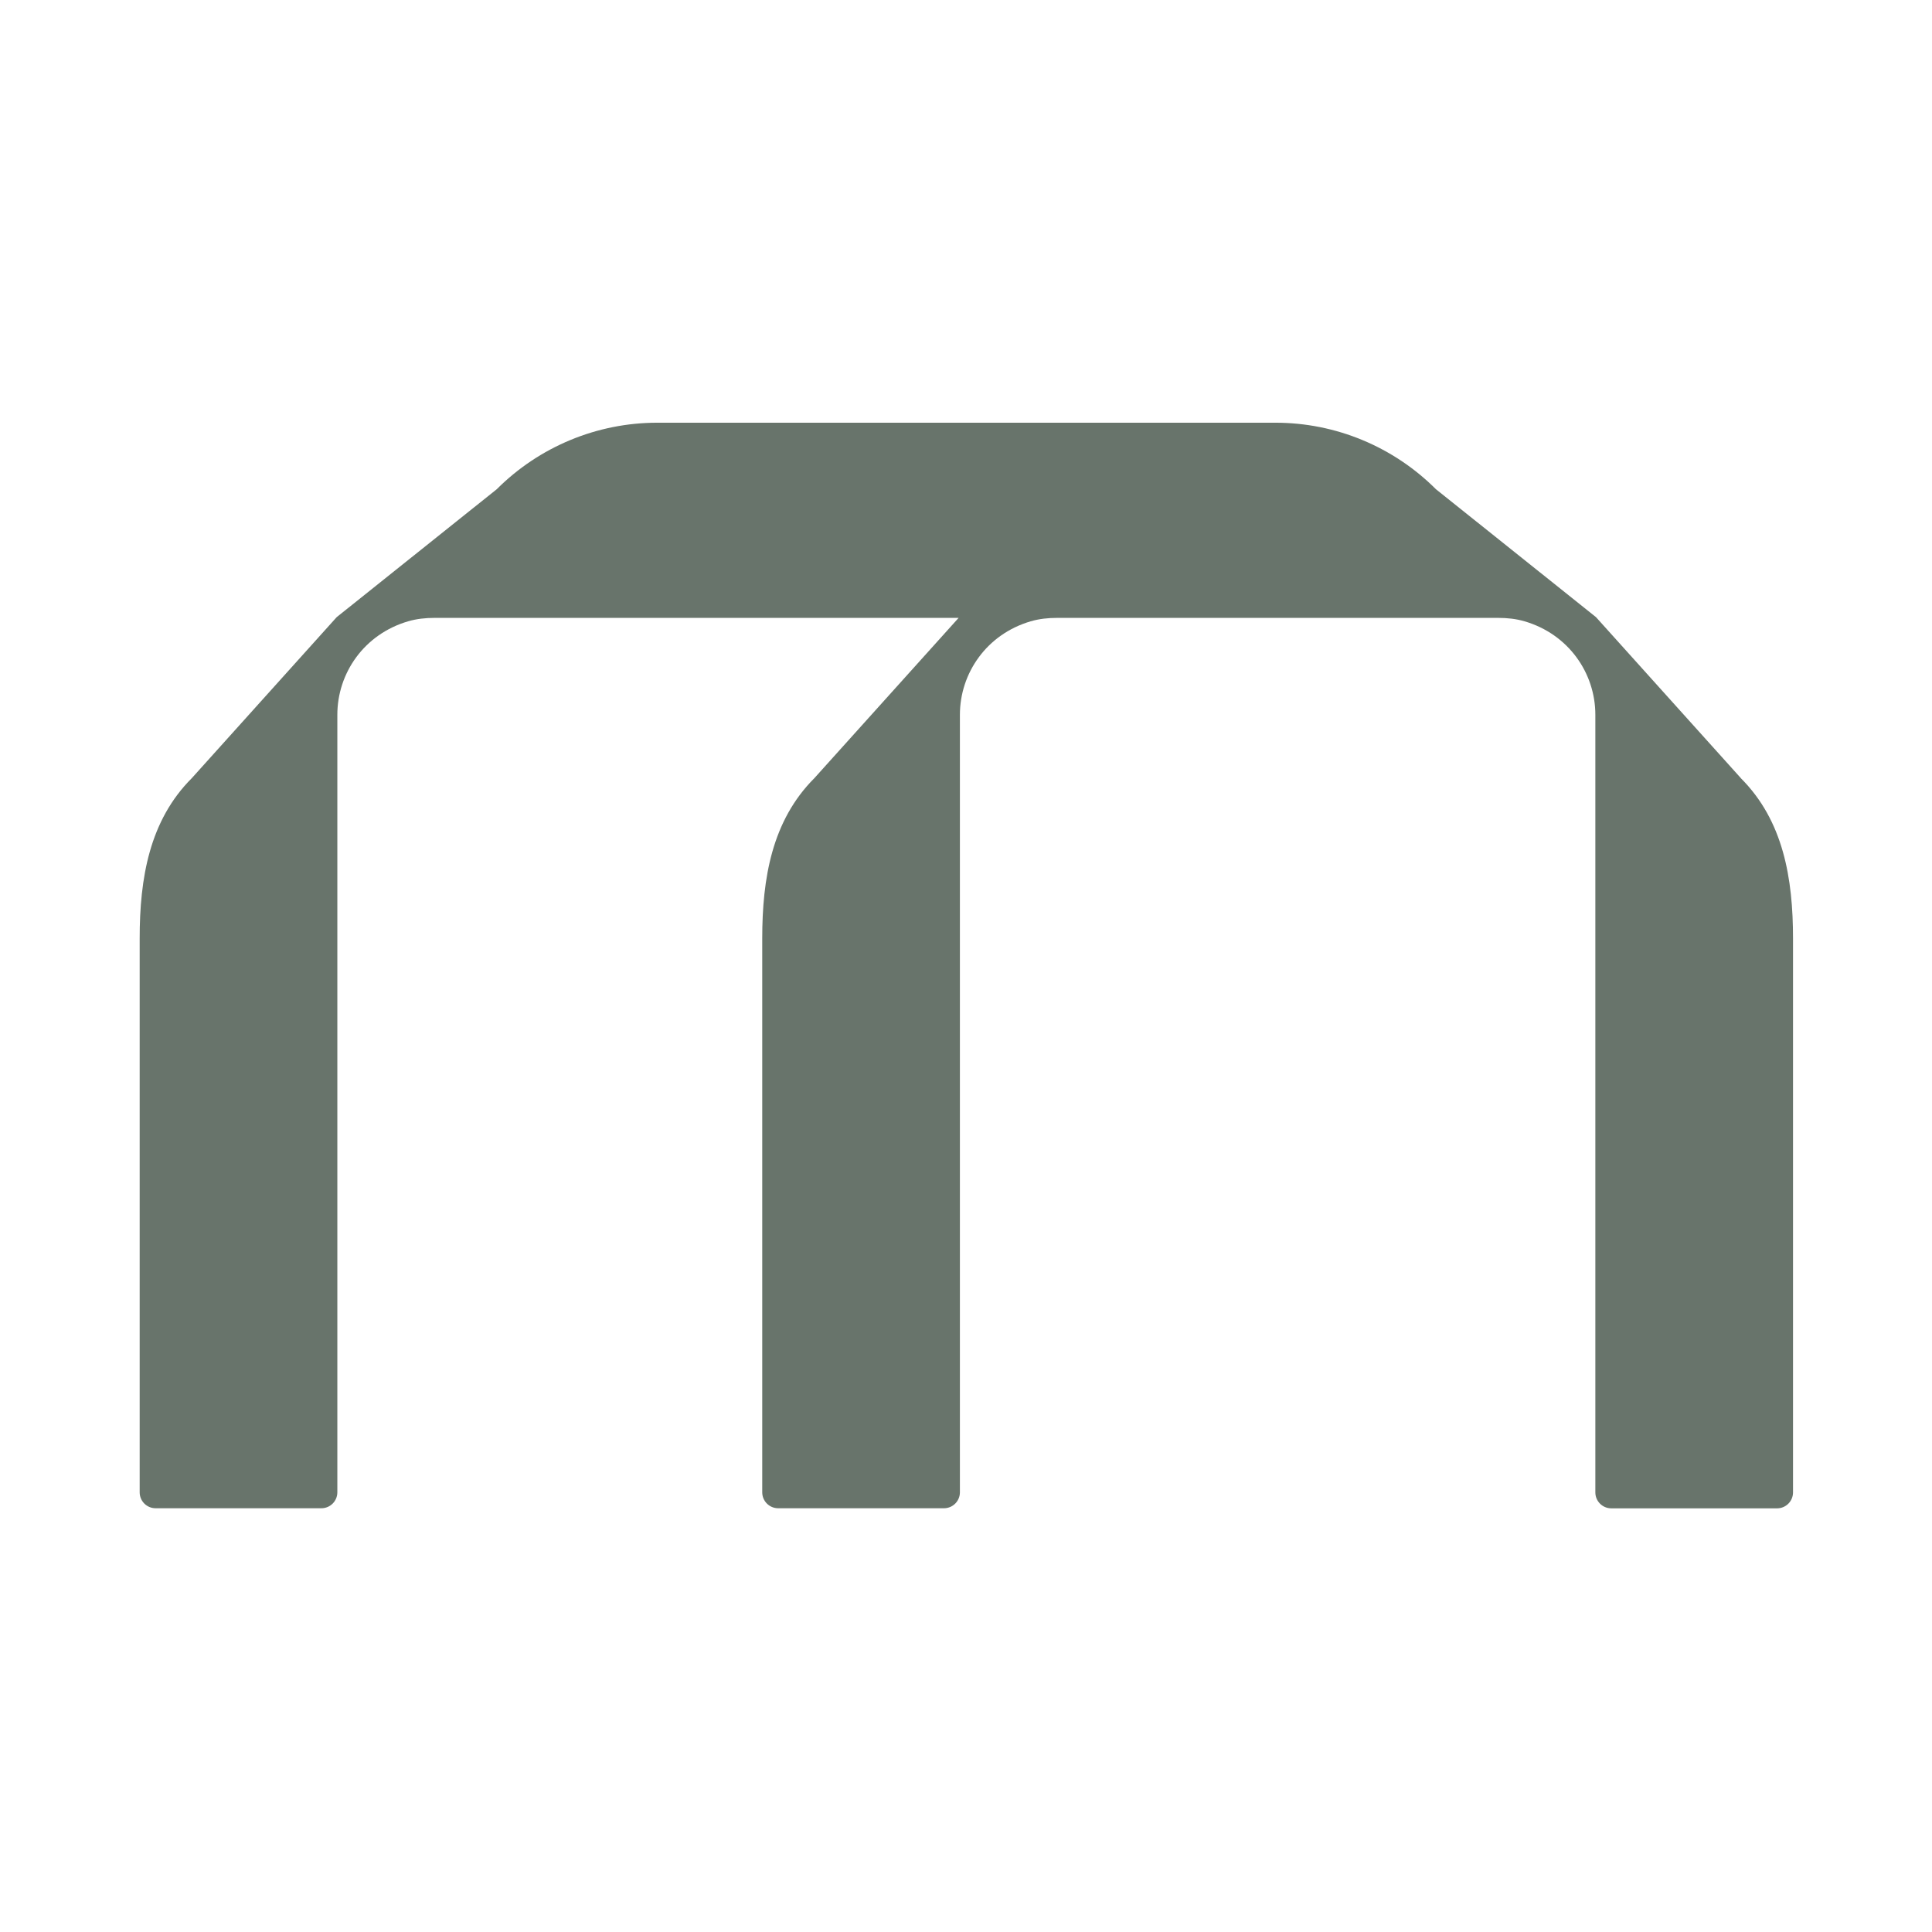 <svg width="512" height="512" viewBox="0 0 512 512" fill="none" xmlns="http://www.w3.org/2000/svg">
    <style>@media (prefers-color-scheme:light){.path-element{fill:#D0E1D7}}</style>
    <g clip-path="url(#clip0_3675_1868)">
        <path class="path-element" d="M461.324 206.189L422.955 163.549L380.537 129.649C369.245 118.357 353.951 112.023 338.02 112.023H174.163C158.231 112.023 142.913 118.381 131.646 129.649L89.227 163.549L50.859 206.189C39.567 217.457 37.014 232.774 37.014 248.706V395.478C37.014 397.81 38.904 399.7 41.236 399.7H85.177C87.509 399.7 89.399 397.81 89.399 395.478V189.423C89.399 178.401 96.493 168.066 108.153 164.654C110.412 163.991 112.793 163.746 115.15 163.746H254.042L215.845 206.189C204.553 217.481 202 232.774 202 248.706V395.478C202 397.81 203.89 399.7 206.222 399.7H250.163C252.495 399.7 254.385 397.81 254.385 395.478V189.423C254.385 178.401 261.48 168.066 273.14 164.654C275.398 163.991 277.779 163.746 280.136 163.746H397.033C399.39 163.746 401.771 163.991 404.029 164.654C415.689 168.066 422.784 178.401 422.784 189.423V395.502C422.784 397.834 424.674 399.725 427.006 399.725H470.947C473.279 399.725 475.169 397.834 475.169 395.502V248.731C475.169 232.799 472.616 217.481 461.324 206.214V206.189Z" fill="#68746B"/>
    </g>
    <defs>
    <clipPath id="clip0_3675_1868">
    <rect width="438.155" height="287.726" fill="white" transform="translate(37 112)"/>
    </clipPath>
    </defs>
</svg>
